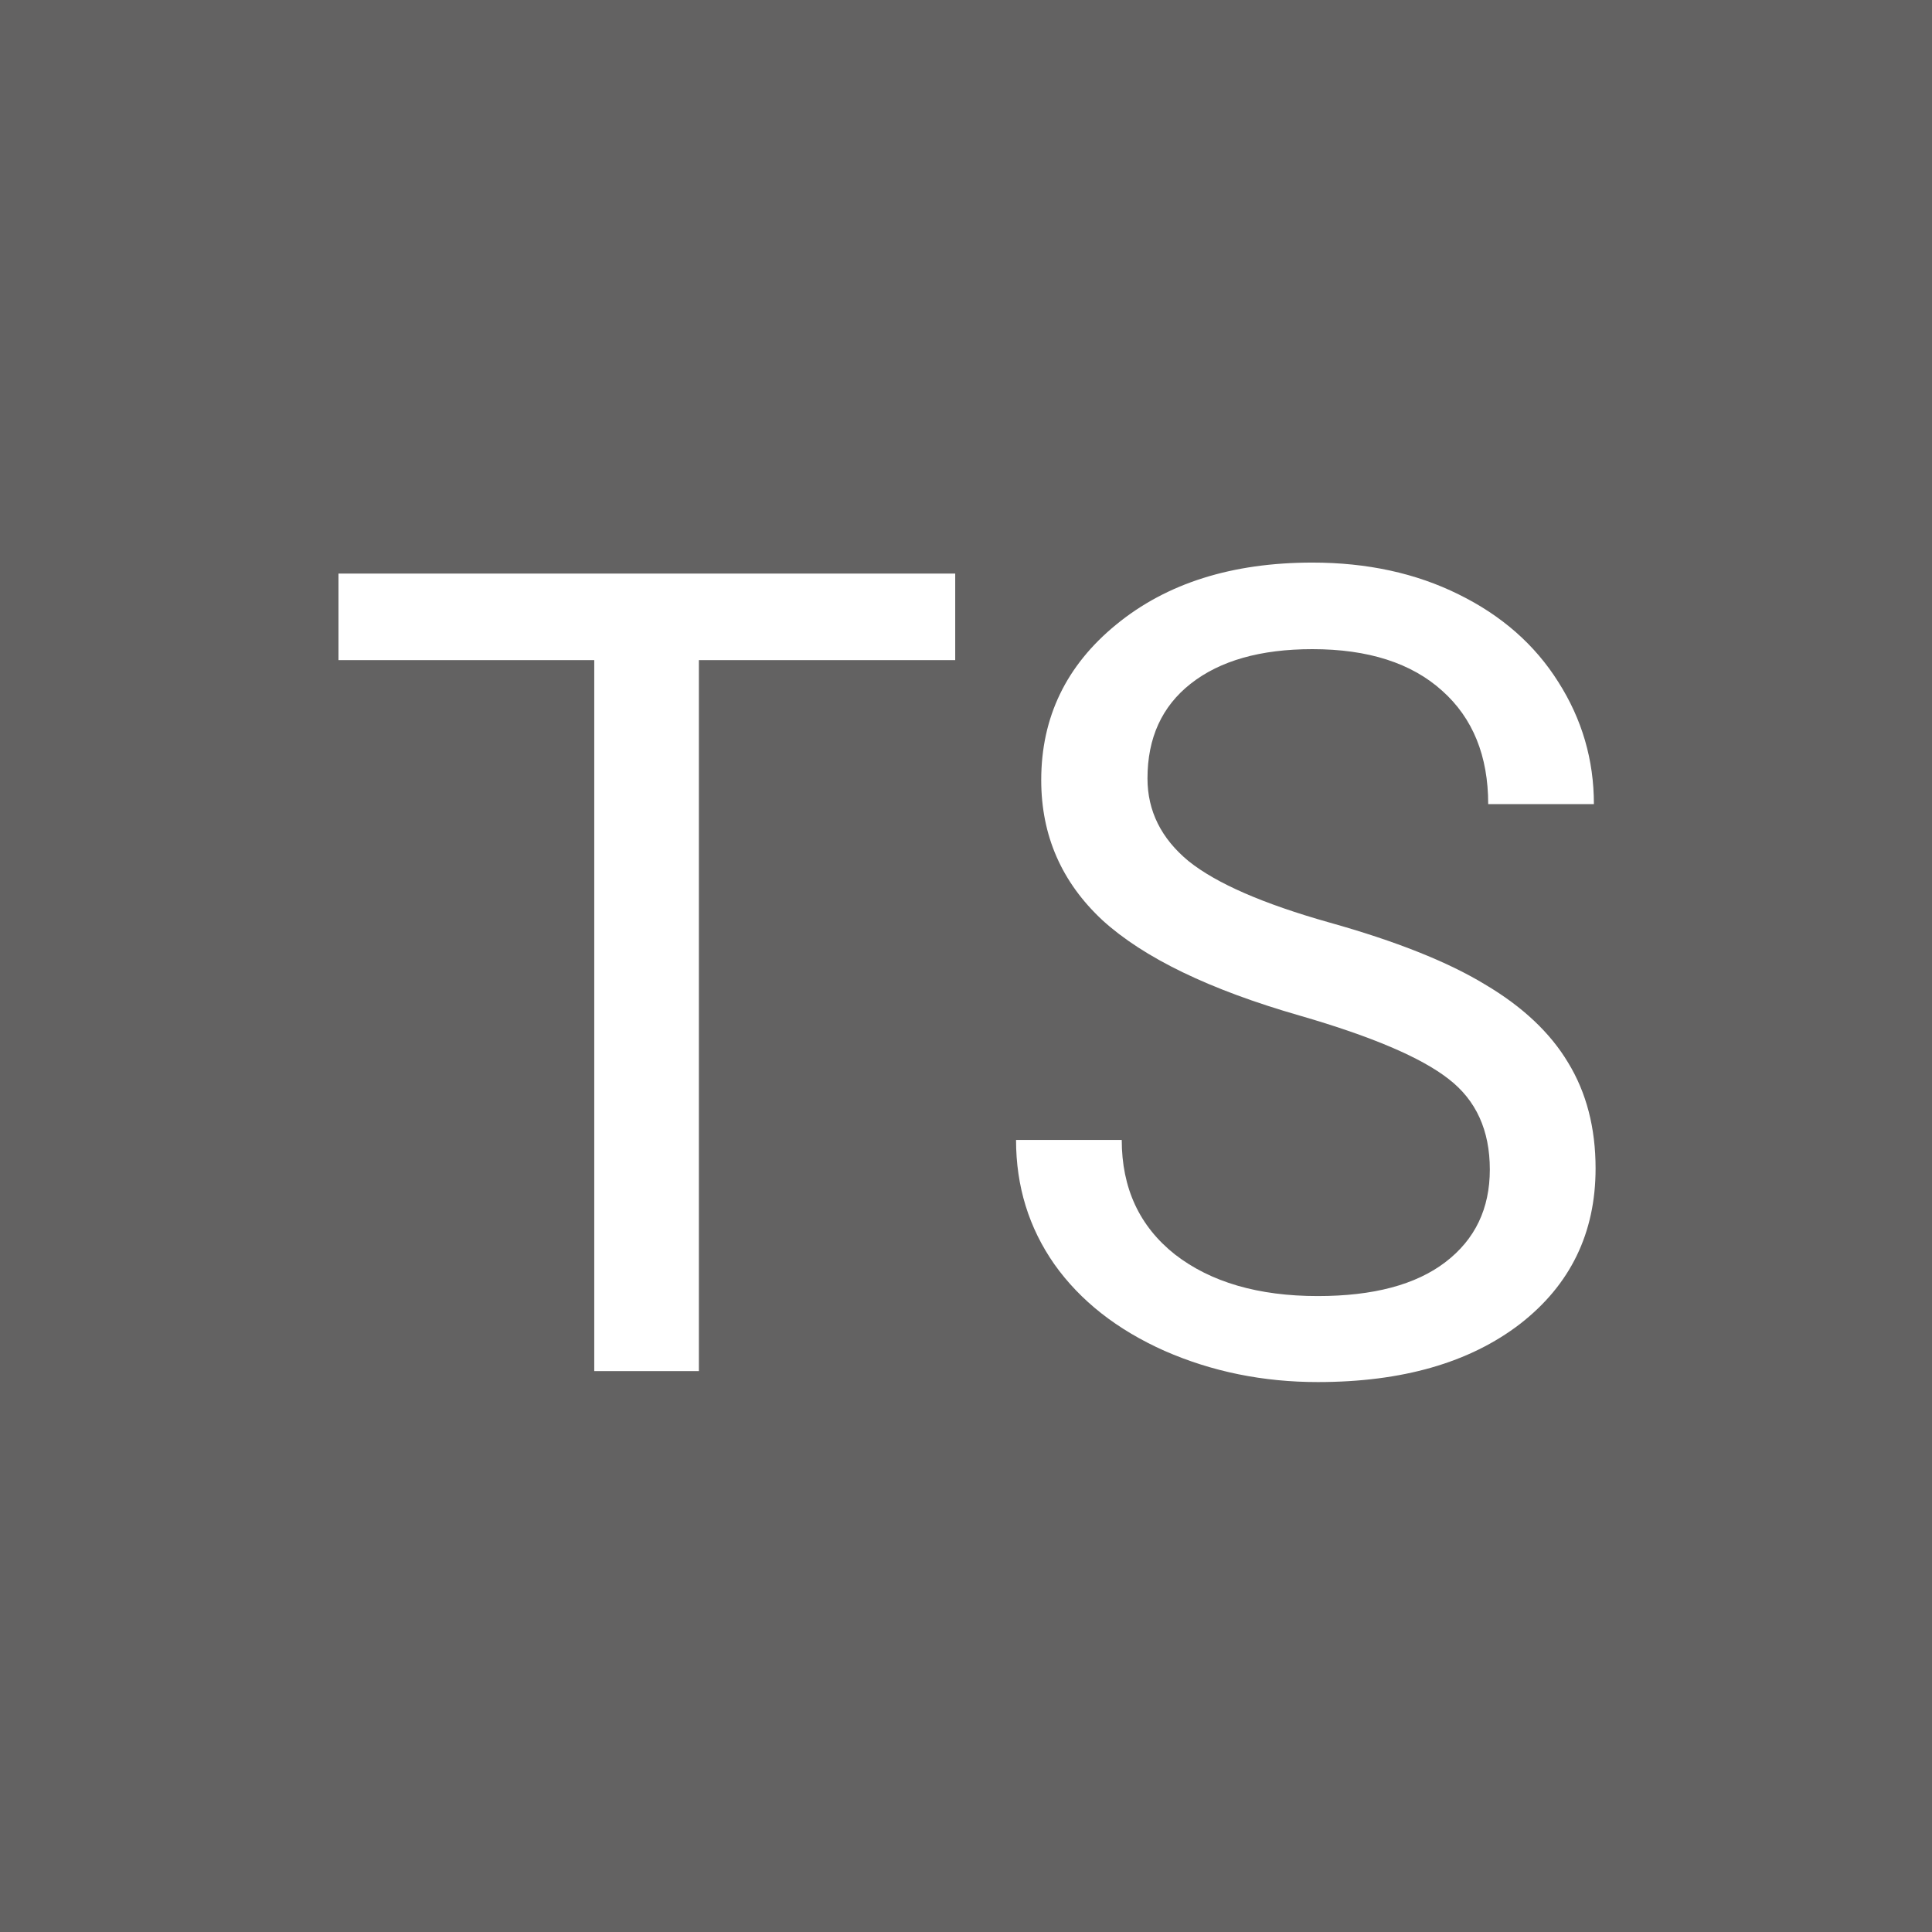 <svg width="31" height="31" viewBox="0 0 31 31" fill="none" xmlns="http://www.w3.org/2000/svg">
<rect width="31" height="31" fill="#636262"/>
<path d="M15.327 10.592H11.214V22H9.535V10.592H5.431V9.203H15.327V10.592ZM20.855 16.296C19.408 15.88 18.354 15.37 17.691 14.767C17.035 14.157 16.707 13.407 16.707 12.517C16.707 11.509 17.108 10.677 17.911 10.021C18.72 9.358 19.769 9.027 21.058 9.027C21.936 9.027 22.719 9.197 23.404 9.537C24.096 9.877 24.629 10.346 25.004 10.943C25.385 11.541 25.575 12.194 25.575 12.903H23.879C23.879 12.13 23.633 11.523 23.141 11.084C22.648 10.639 21.954 10.416 21.058 10.416C20.226 10.416 19.575 10.601 19.106 10.97C18.644 11.333 18.412 11.84 18.412 12.49C18.412 13.012 18.632 13.454 19.071 13.817C19.517 14.175 20.27 14.503 21.33 14.802C22.396 15.101 23.229 15.432 23.826 15.795C24.43 16.152 24.875 16.571 25.162 17.052C25.455 17.532 25.602 18.098 25.602 18.748C25.602 19.785 25.197 20.617 24.389 21.244C23.58 21.865 22.499 22.176 21.145 22.176C20.267 22.176 19.446 22.009 18.685 21.675C17.923 21.335 17.334 20.872 16.918 20.286C16.508 19.7 16.303 19.035 16.303 18.291H17.999C17.999 19.064 18.283 19.677 18.852 20.128C19.426 20.573 20.19 20.796 21.145 20.796C22.036 20.796 22.719 20.614 23.193 20.251C23.668 19.888 23.905 19.393 23.905 18.766C23.905 18.139 23.686 17.655 23.246 17.315C22.807 16.97 22.01 16.63 20.855 16.296Z" fill="white"/>
</svg>
